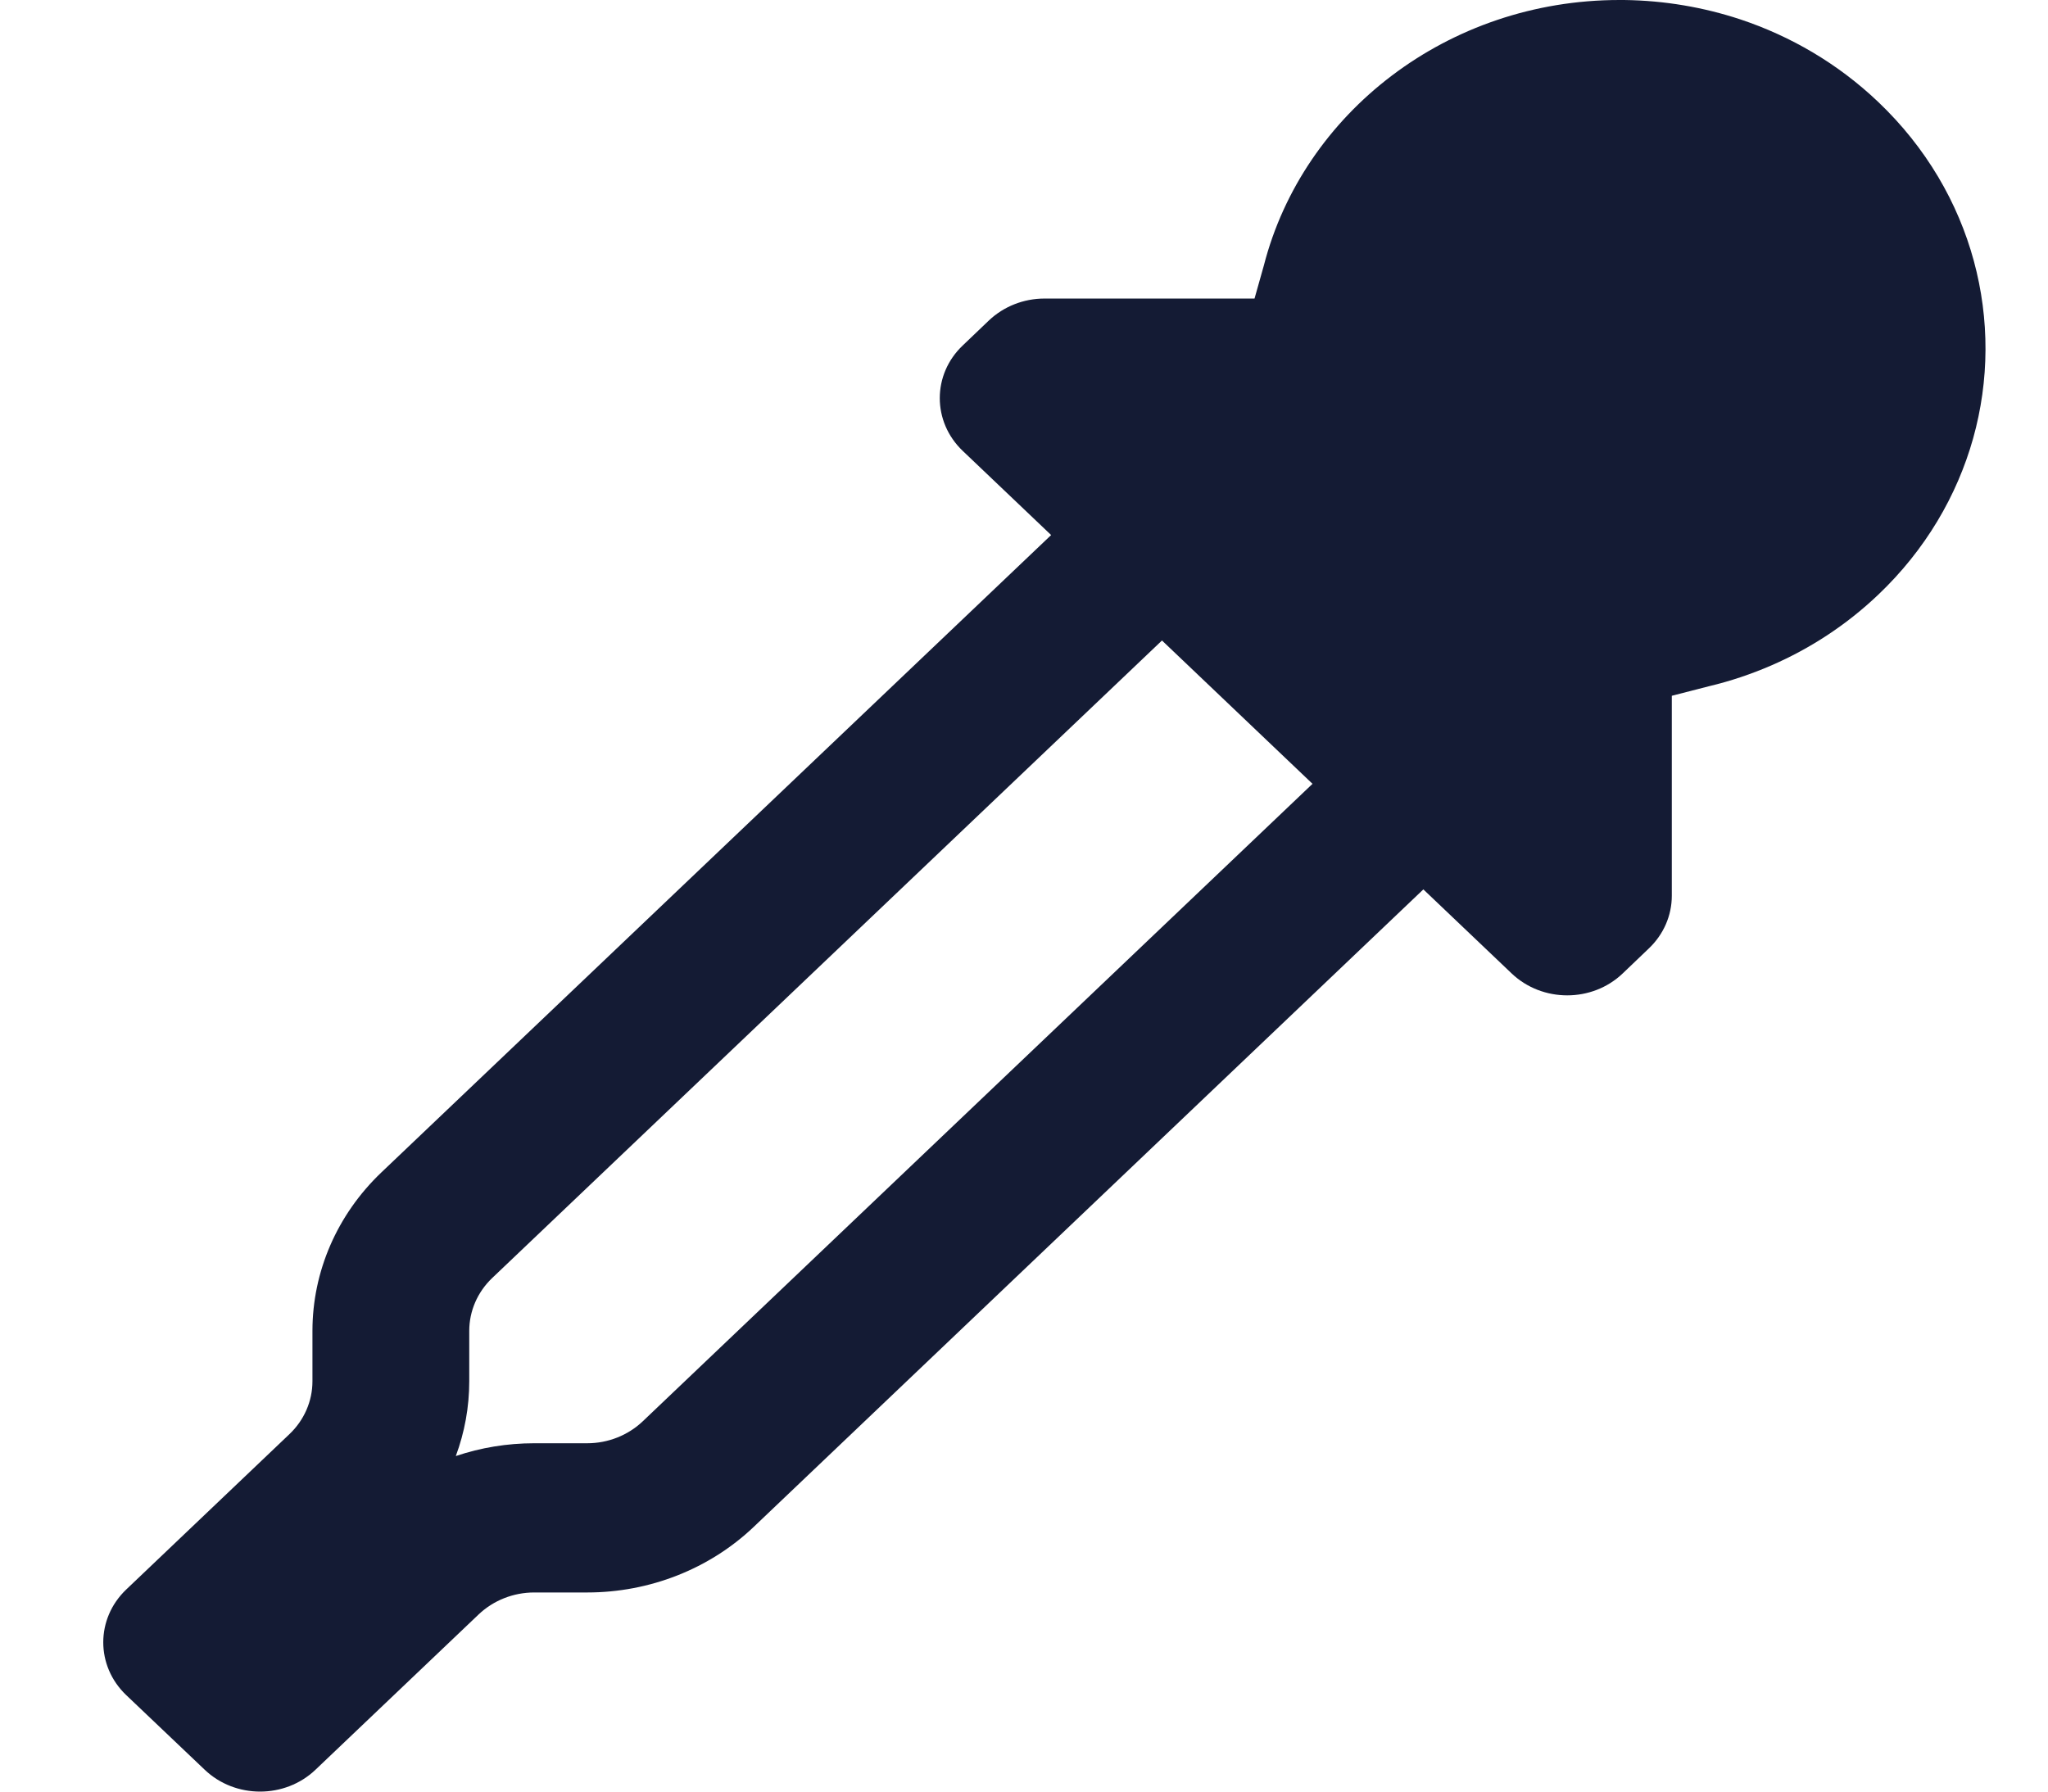 <svg width="16" height="14" viewBox="0 0 16 14" fill="none" xmlns="http://www.w3.org/2000/svg">
<path id="Union" fill-rule="evenodd" clip-rule="evenodd" d="M9.874 2.074C10.18 0.884 11.308 1.00611e-08 12.652 1.00611e-08C12.664 -9.63483e-07 12.676 6.87144e-05 12.688 0C13.005 0.004 13.31 0.057 13.595 0.151C13.989 0.282 14.359 0.497 14.674 0.797C15.423 1.51 15.669 2.52 15.415 3.426C15.289 3.874 15.042 4.297 14.674 4.647C14.425 4.884 14.142 5.068 13.838 5.2C13.683 5.267 13.521 5.322 13.353 5.362L13.061 5.437V7C13.061 7.155 12.996 7.303 12.881 7.412L12.677 7.607C12.438 7.835 12.05 7.835 11.81 7.607L11.12 6.95L5.888 11.932C5.543 12.26 5.075 12.444 4.588 12.444H4.173C4.011 12.444 3.855 12.506 3.74 12.615L2.465 13.829C2.226 14.057 1.838 14.057 1.599 13.829L0.986 13.246C0.747 13.018 0.747 12.649 0.986 12.421L2.261 11.207C2.376 11.098 2.441 10.949 2.441 10.794V10.4C2.441 9.936 2.634 9.491 2.979 9.162L8.212 4.181L7.522 3.524C7.282 3.296 7.282 2.926 7.522 2.699L7.726 2.504C7.841 2.395 7.997 2.333 8.159 2.333H9.801L9.874 2.074ZM3.845 9.987L9.078 5.005L10.254 6.125L5.021 11.107C4.906 11.216 4.75 11.278 4.588 11.278H4.173C3.963 11.278 3.756 11.312 3.561 11.378C3.63 11.192 3.666 10.995 3.666 10.794V10.4C3.666 10.245 3.73 10.097 3.845 9.987Z" fill="#141B34"/>
</svg>
